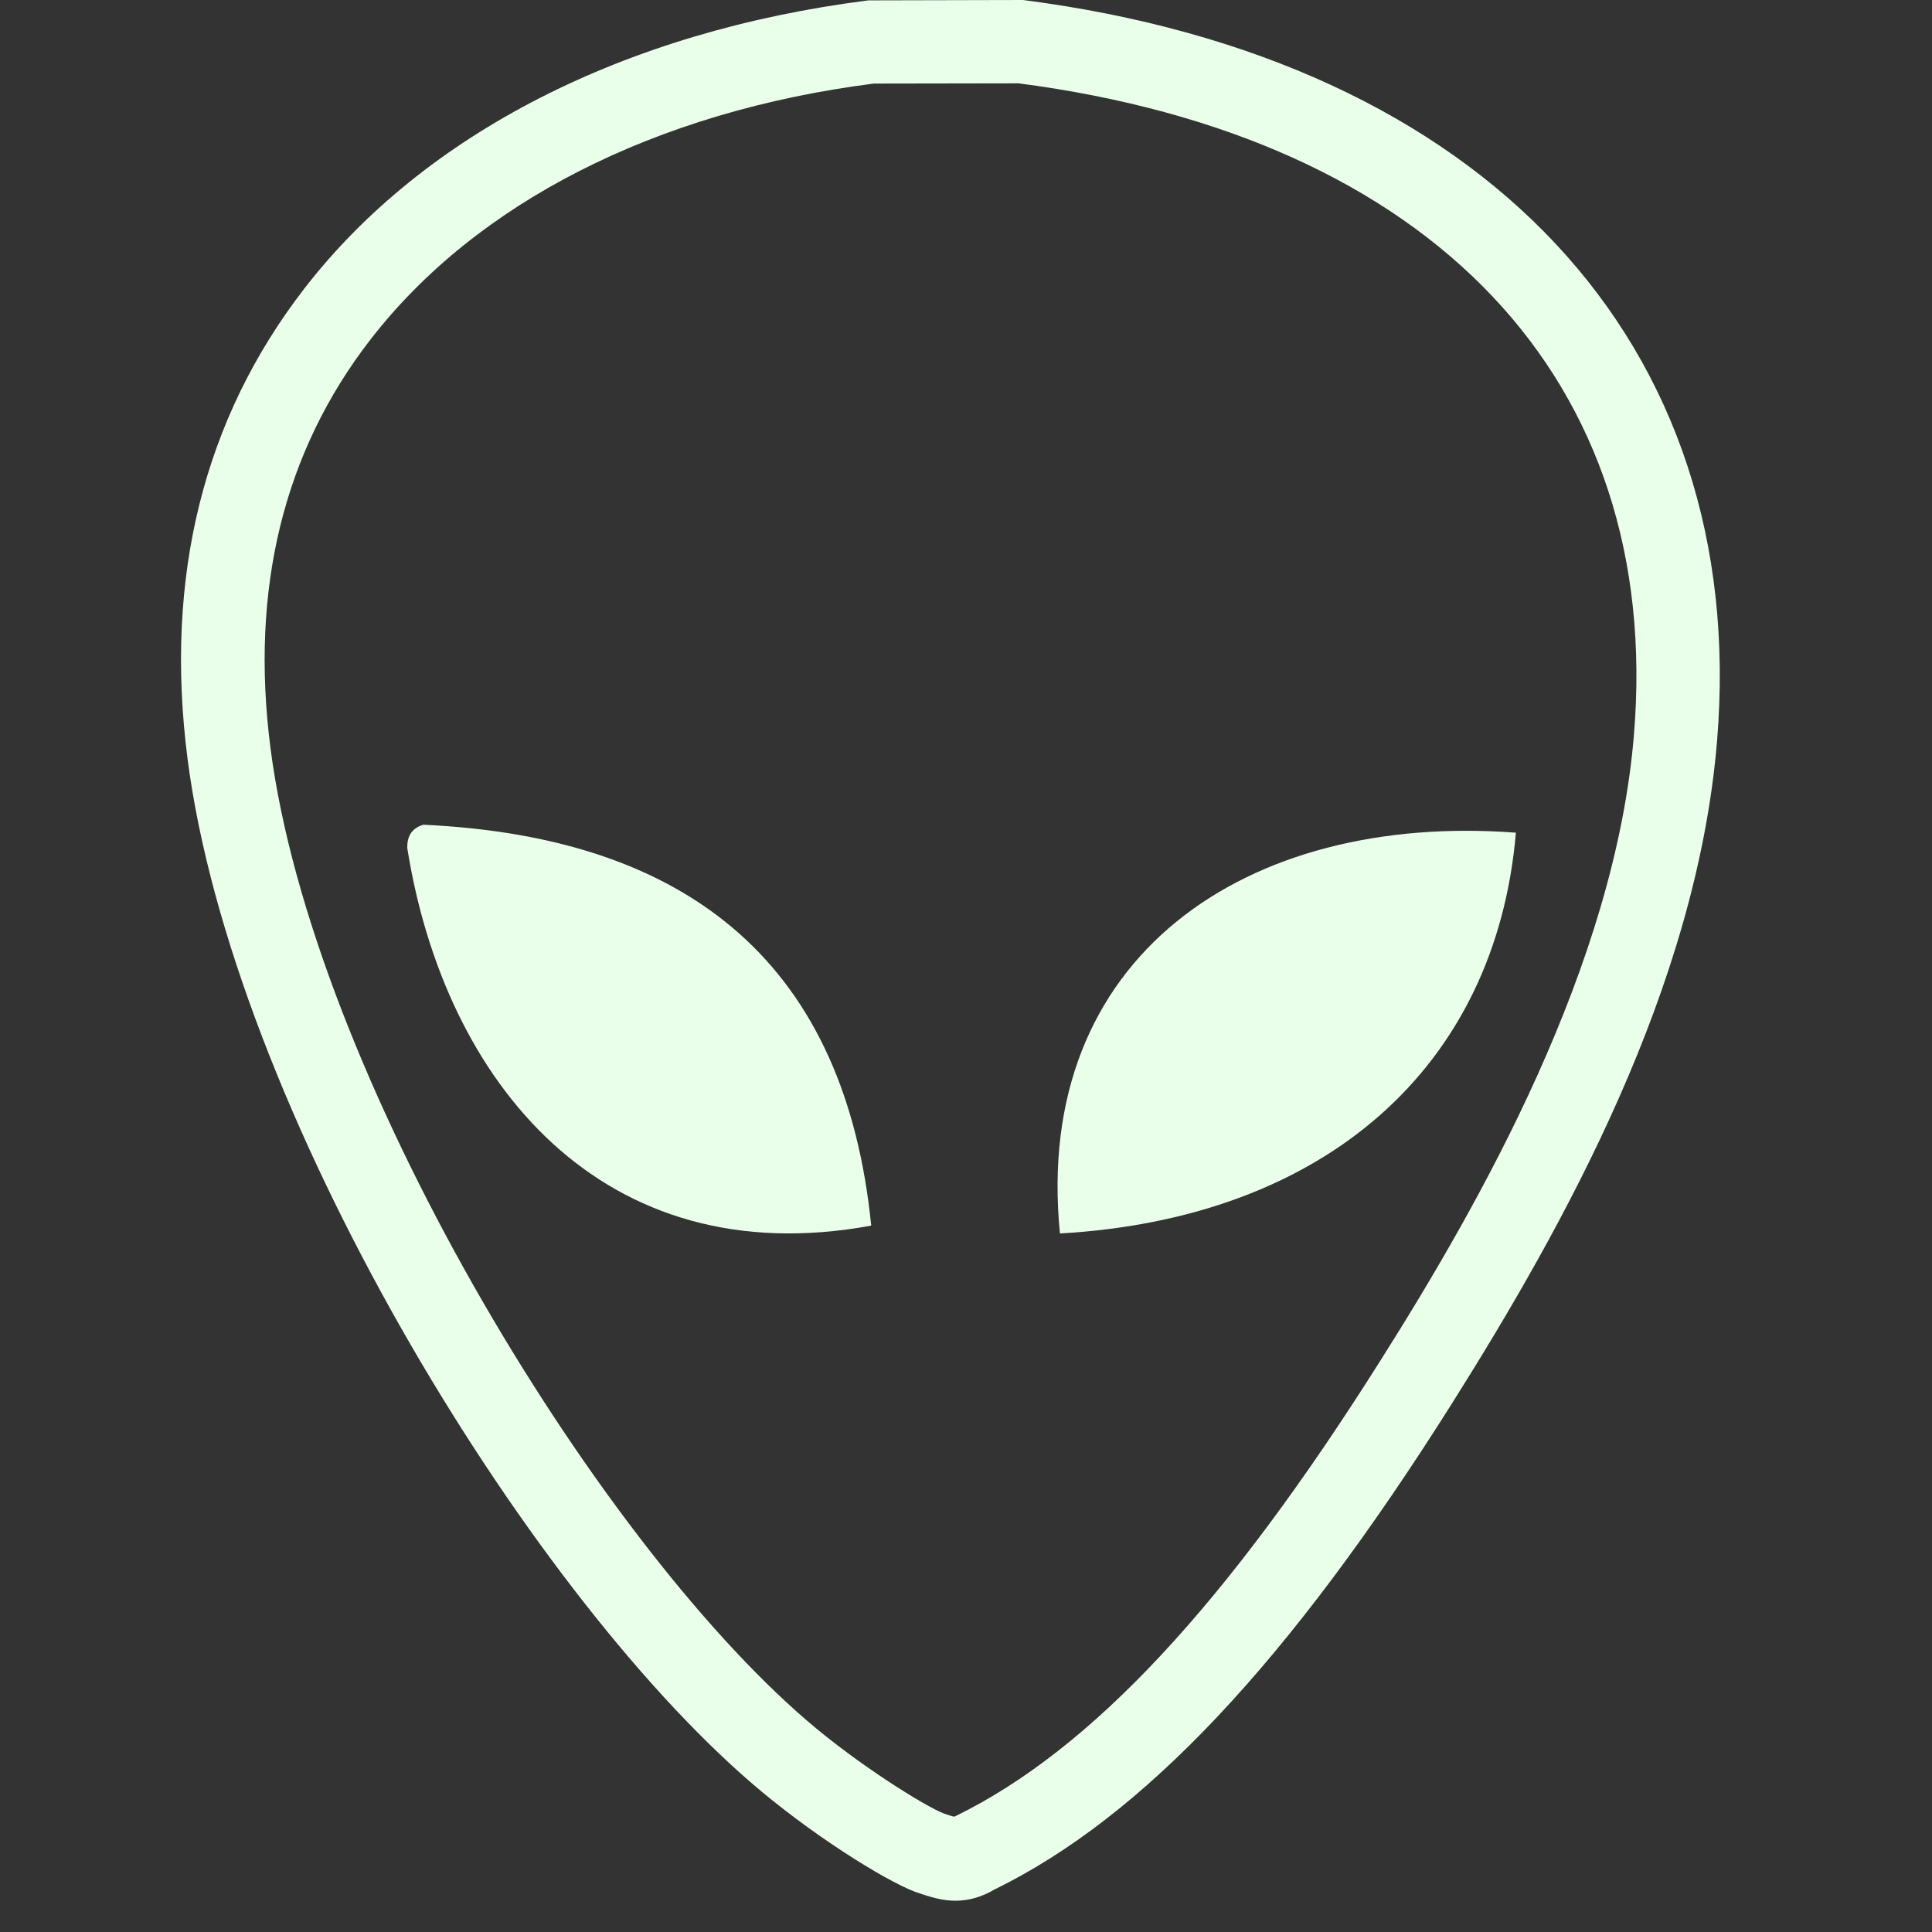 <svg width="16" height="16" viewBox="0 0 16 16" fill="none" xmlns="http://www.w3.org/2000/svg">
<rect x="0" y="0" width="16" height="16" fill="#333333" stroke="none"/>
<g clip-path="url(#clip0_1_2)">
<path d="M8.472 0L7.192 0.003C5.172 0.259 3.513 1.107 2.521 2.389C1.685 3.47 1.36 4.78 1.553 6.283C1.923 9.153 4.326 13.131 6.227 14.769C6.702 15.179 7.308 15.563 7.58 15.668C7.709 15.712 7.804 15.741 7.913 15.741C8.023 15.741 8.13 15.71 8.232 15.65C9.466 15.047 10.67 13.77 12.02 11.63C12.956 10.145 14.052 8.176 14.22 6.135C14.492 2.843 12.295 0.492 8.472 0ZM8.435 0.69C11.866 1.137 13.772 3.152 13.532 6.081C13.376 7.994 12.261 9.956 11.435 11.263C10.157 13.29 9.04 14.489 7.914 15.04C7.909 15.042 7.905 15.044 7.902 15.045C7.873 15.039 7.834 15.024 7.815 15.018C7.666 14.961 7.109 14.617 6.68 14.247C4.909 12.722 2.585 8.872 2.24 6.195C2.07 4.879 2.348 3.741 3.068 2.812C3.946 1.677 5.431 0.923 7.236 0.692L8.435 0.69Z" fill="#EAFFEA"/>
<path d="M3.504 6.83C3.421 6.857 3.37 6.913 3.373 7.024C3.681 8.962 4.989 10.56 7.215 10.15C7.002 8.019 5.745 6.933 3.504 6.83Z" fill="#EAFFEA"/>
<path d="M8.778 10.215C10.974 10.09 12.388 8.836 12.554 6.896C10.321 6.727 8.55 7.923 8.778 10.215Z" fill="#EAFFEA"/>
</g>
<defs>
<clipPath id="clip0_1_2">
<rect width="15.741" height="15.741" fill="white"/>
</clipPath>
</defs>
</svg>
